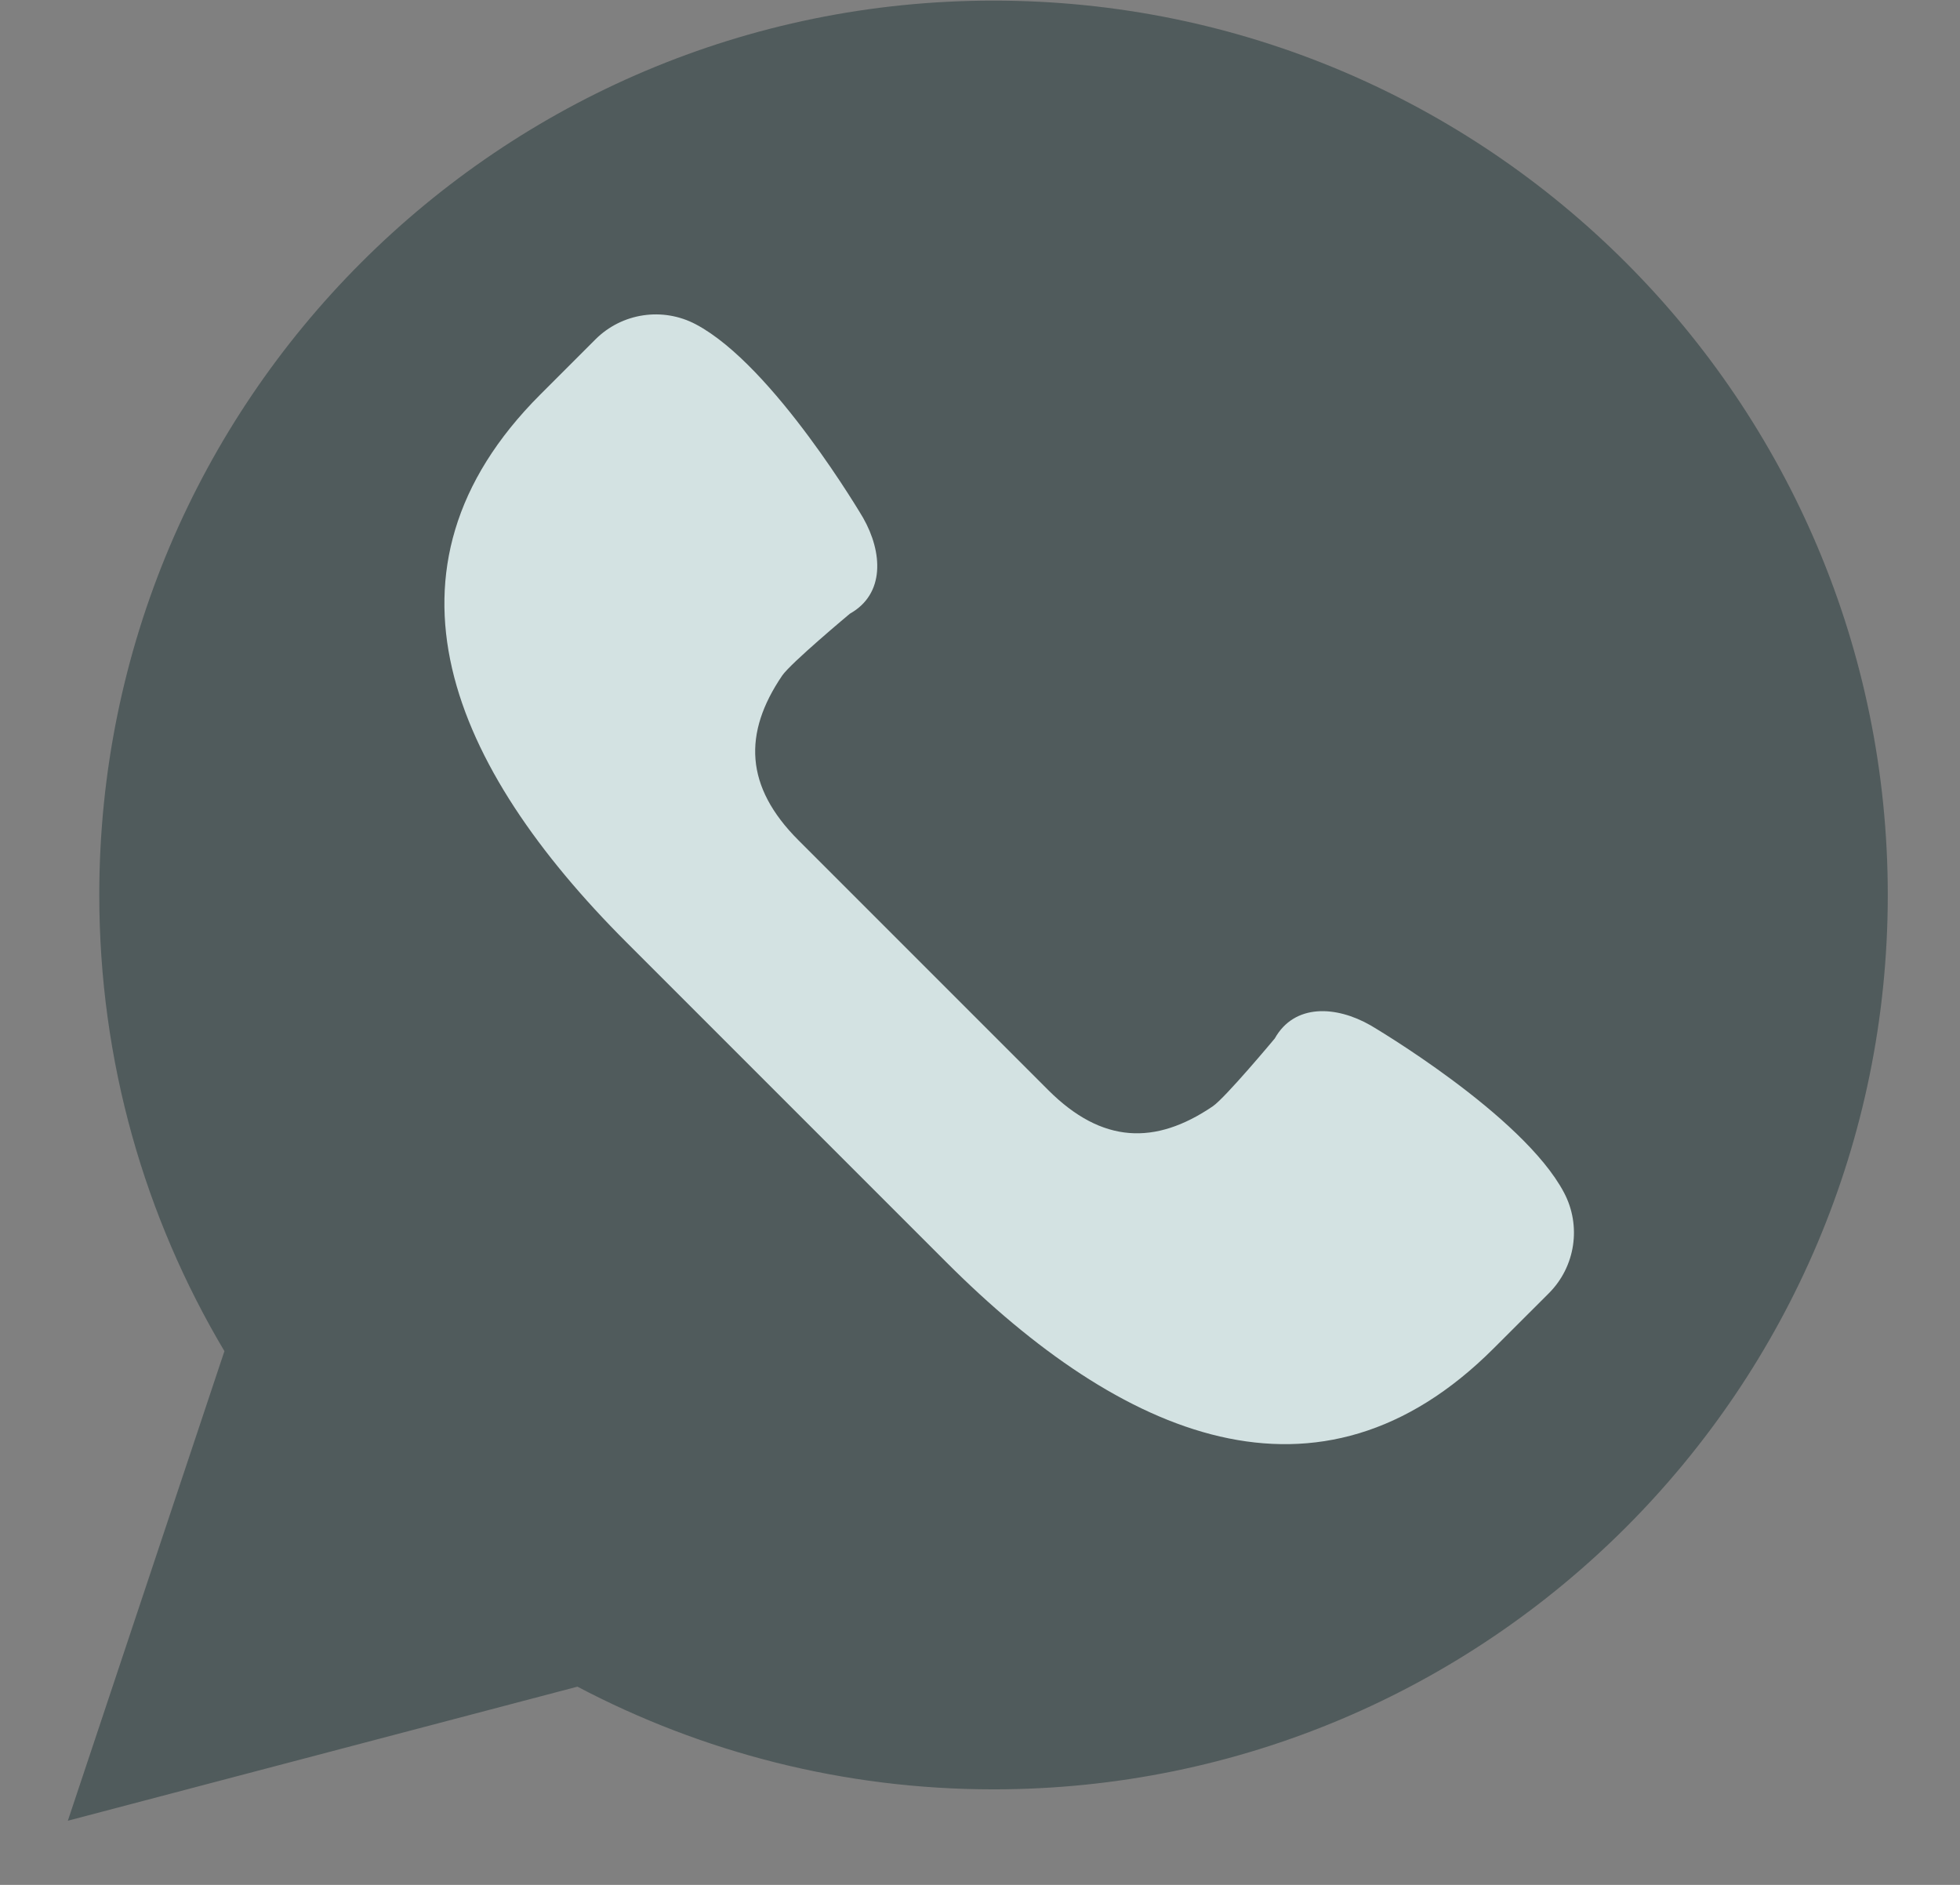 <svg width="26" height="25" viewBox="0 0 26 25" fill="none" xmlns="http://www.w3.org/2000/svg">
<rect x="0" y="0" width="26" height="25" fill="#808080" stroke="none"/>
<g opacity="0.8">
<path d="M0.9 24.149L2.977 17.921C1.923 16.149 1.317 14.081 1.317 11.87C1.317 5.319 6.628 0.008 13.179 0.008C19.731 0.008 25.042 5.319 25.042 11.87C25.042 18.422 19.731 23.733 13.179 23.733C11.186 23.733 9.309 23.239 7.66 22.371L0.9 24.149Z" fill="#364647" fill-opacity="0.8"/>
<path d="M20.747 15.818C20.2 14.783 18.18 13.599 18.18 13.599C17.723 13.338 17.171 13.309 16.91 13.774C16.91 13.774 16.254 14.561 16.087 14.674C15.325 15.191 14.618 15.171 13.905 14.458L12.248 12.801L10.591 11.144C9.878 10.431 9.858 9.724 10.375 8.962C10.488 8.795 11.275 8.139 11.275 8.139C11.74 7.878 11.71 7.327 11.45 6.869C11.45 6.869 10.266 4.85 9.231 4.302C8.791 4.069 8.25 4.15 7.898 4.502L7.166 5.234C4.845 7.555 5.988 10.176 8.309 12.497L10.431 14.619L12.552 16.74C14.873 19.062 17.494 20.205 19.815 17.883L20.547 17.152C20.899 16.799 20.98 16.258 20.747 15.818Z" fill="#E7FAFA"/>
</g>
</svg>
